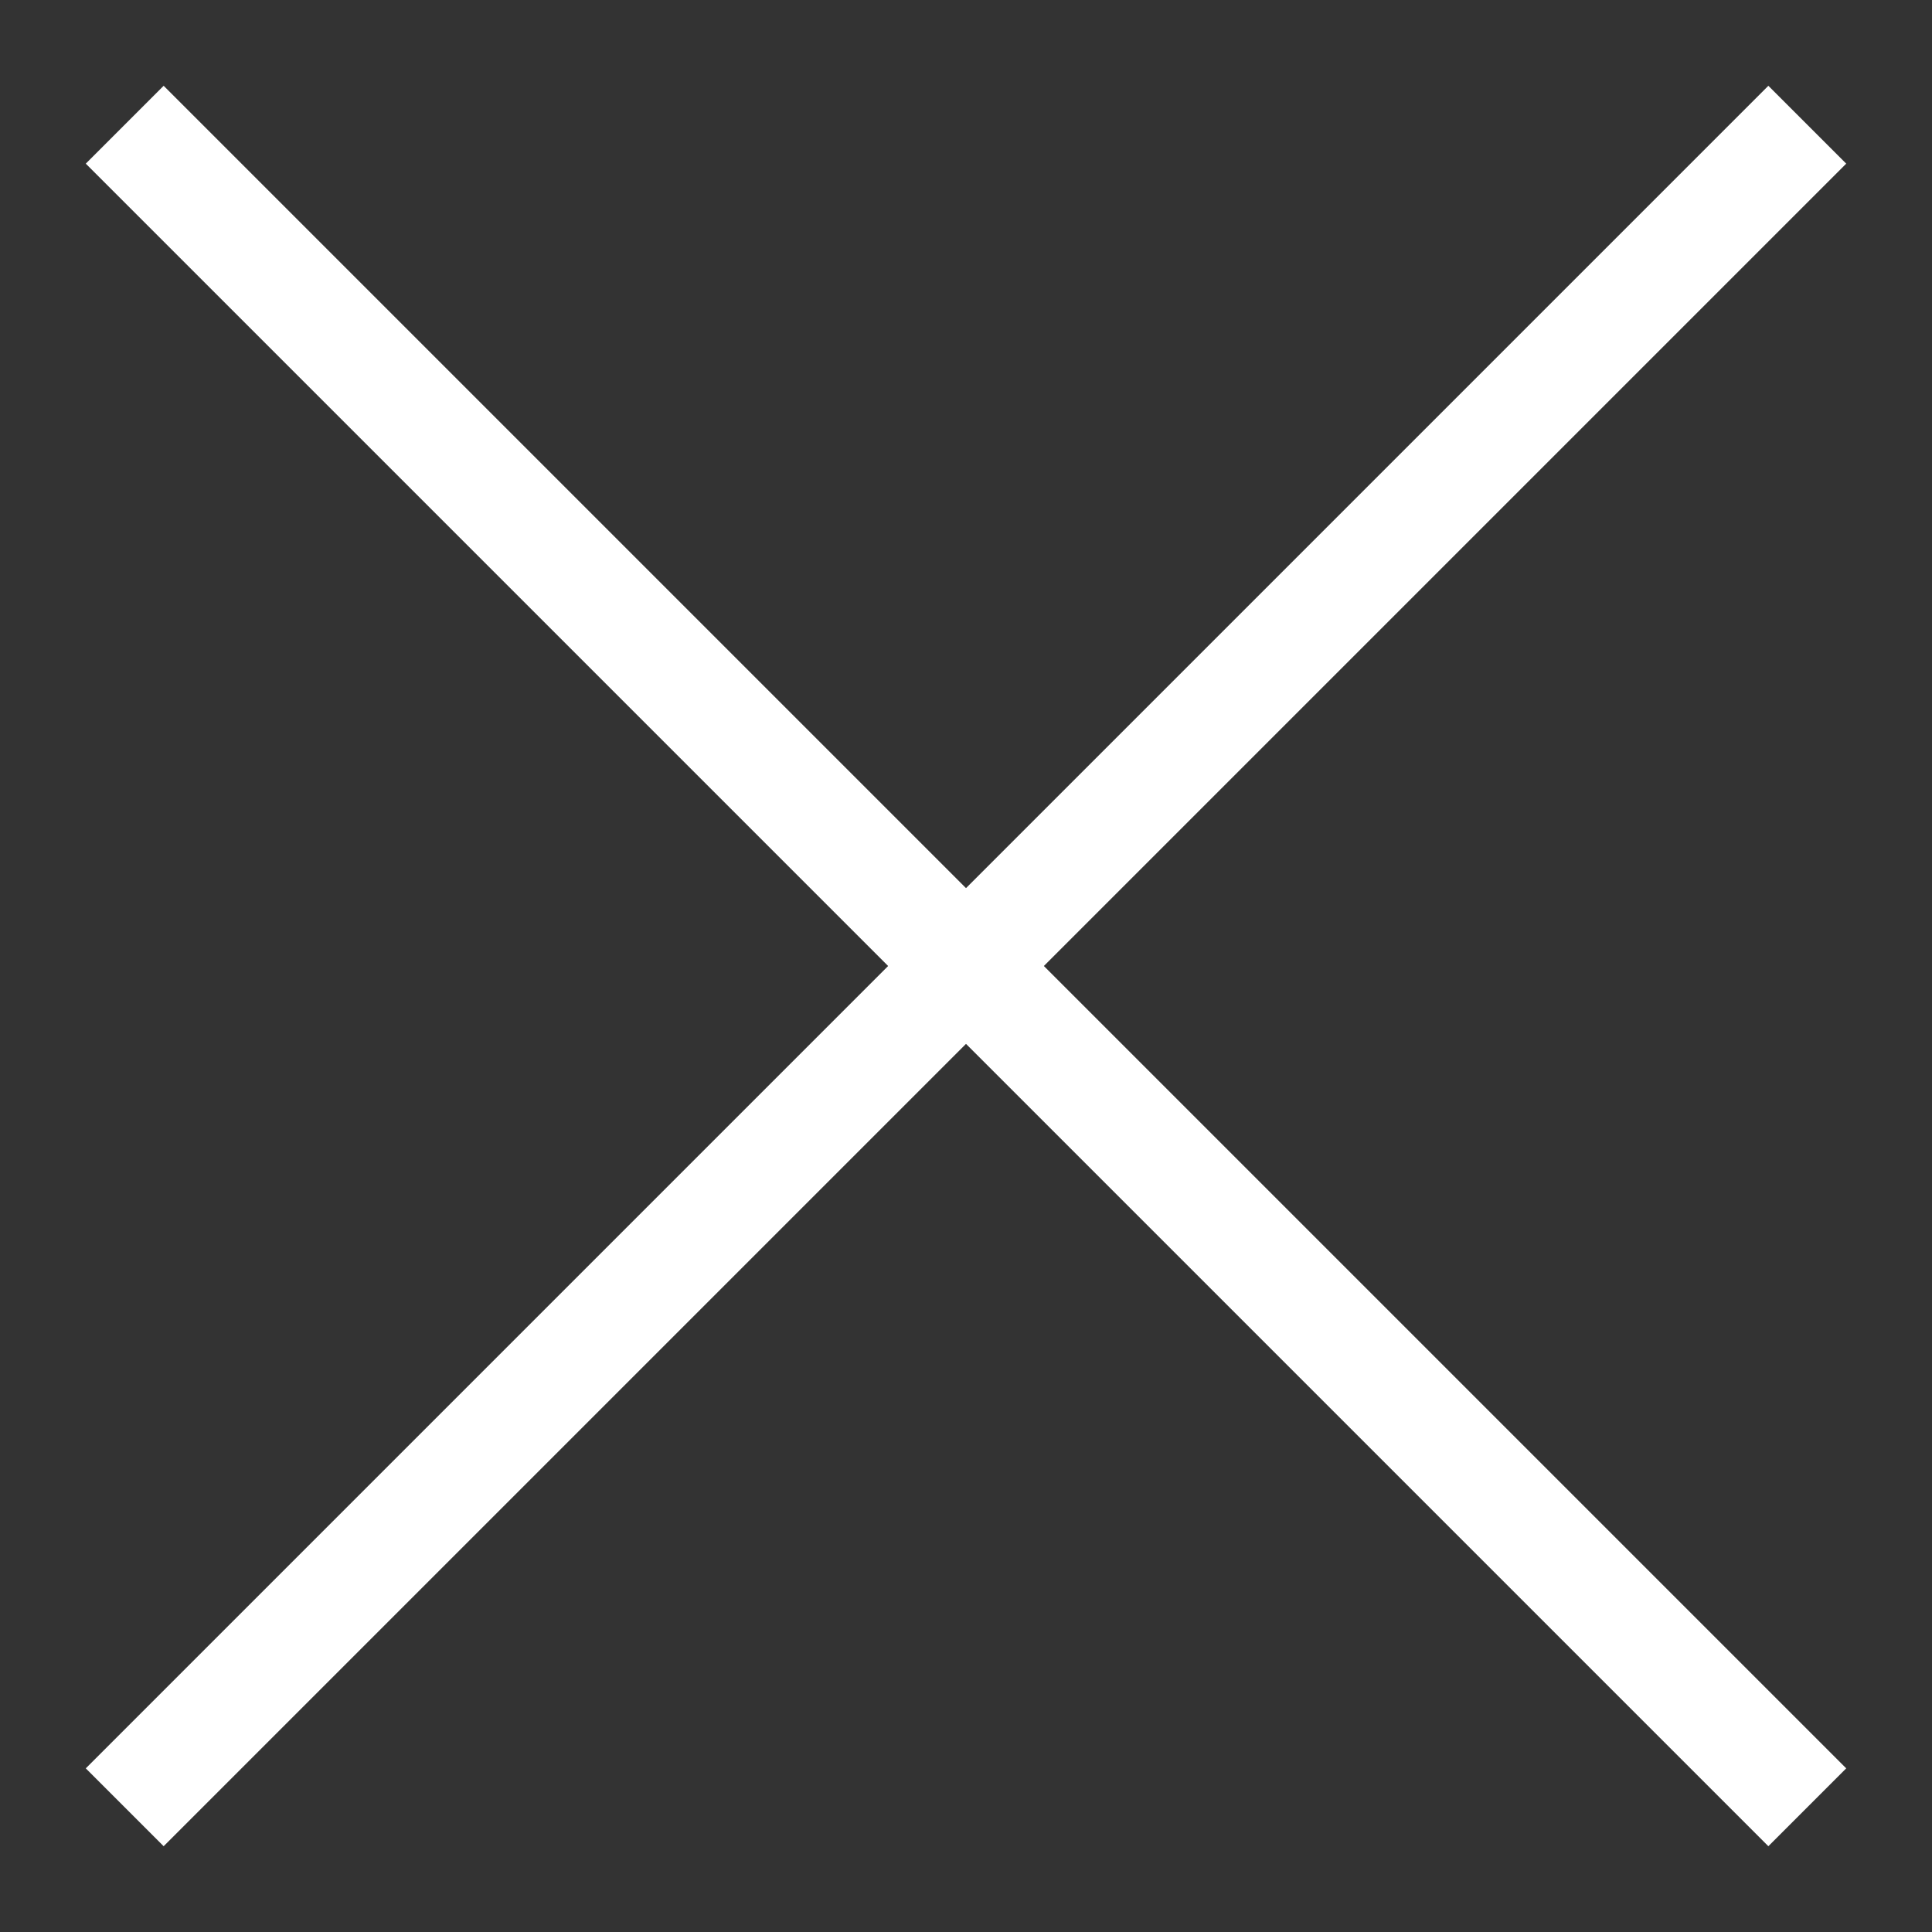 <svg version="1.2" xmlns="http://www.w3.org/2000/svg" viewBox="0 0 1000 1000" width="1000" height="1000">
	<rect x="0" y="0" width="1000" height="1000" fill="#333333" stroke="none"/>
	<title>Window Control Buttons</title>
	<style>
		.s0 { fill: #ffffff } 
	</style>
	<path id="Shape 1" fill-rule="evenodd" class="s0" d="m955.6 915.3l-40.3 40.3-870.9-870.9 40.3-40.3z"/>
	<path id="Shape 1 copy" fill-rule="evenodd" class="s0" d="m915.3 44.4l40.3 40.3-870.9 870.9-40.3-40.3z"/>
</svg>